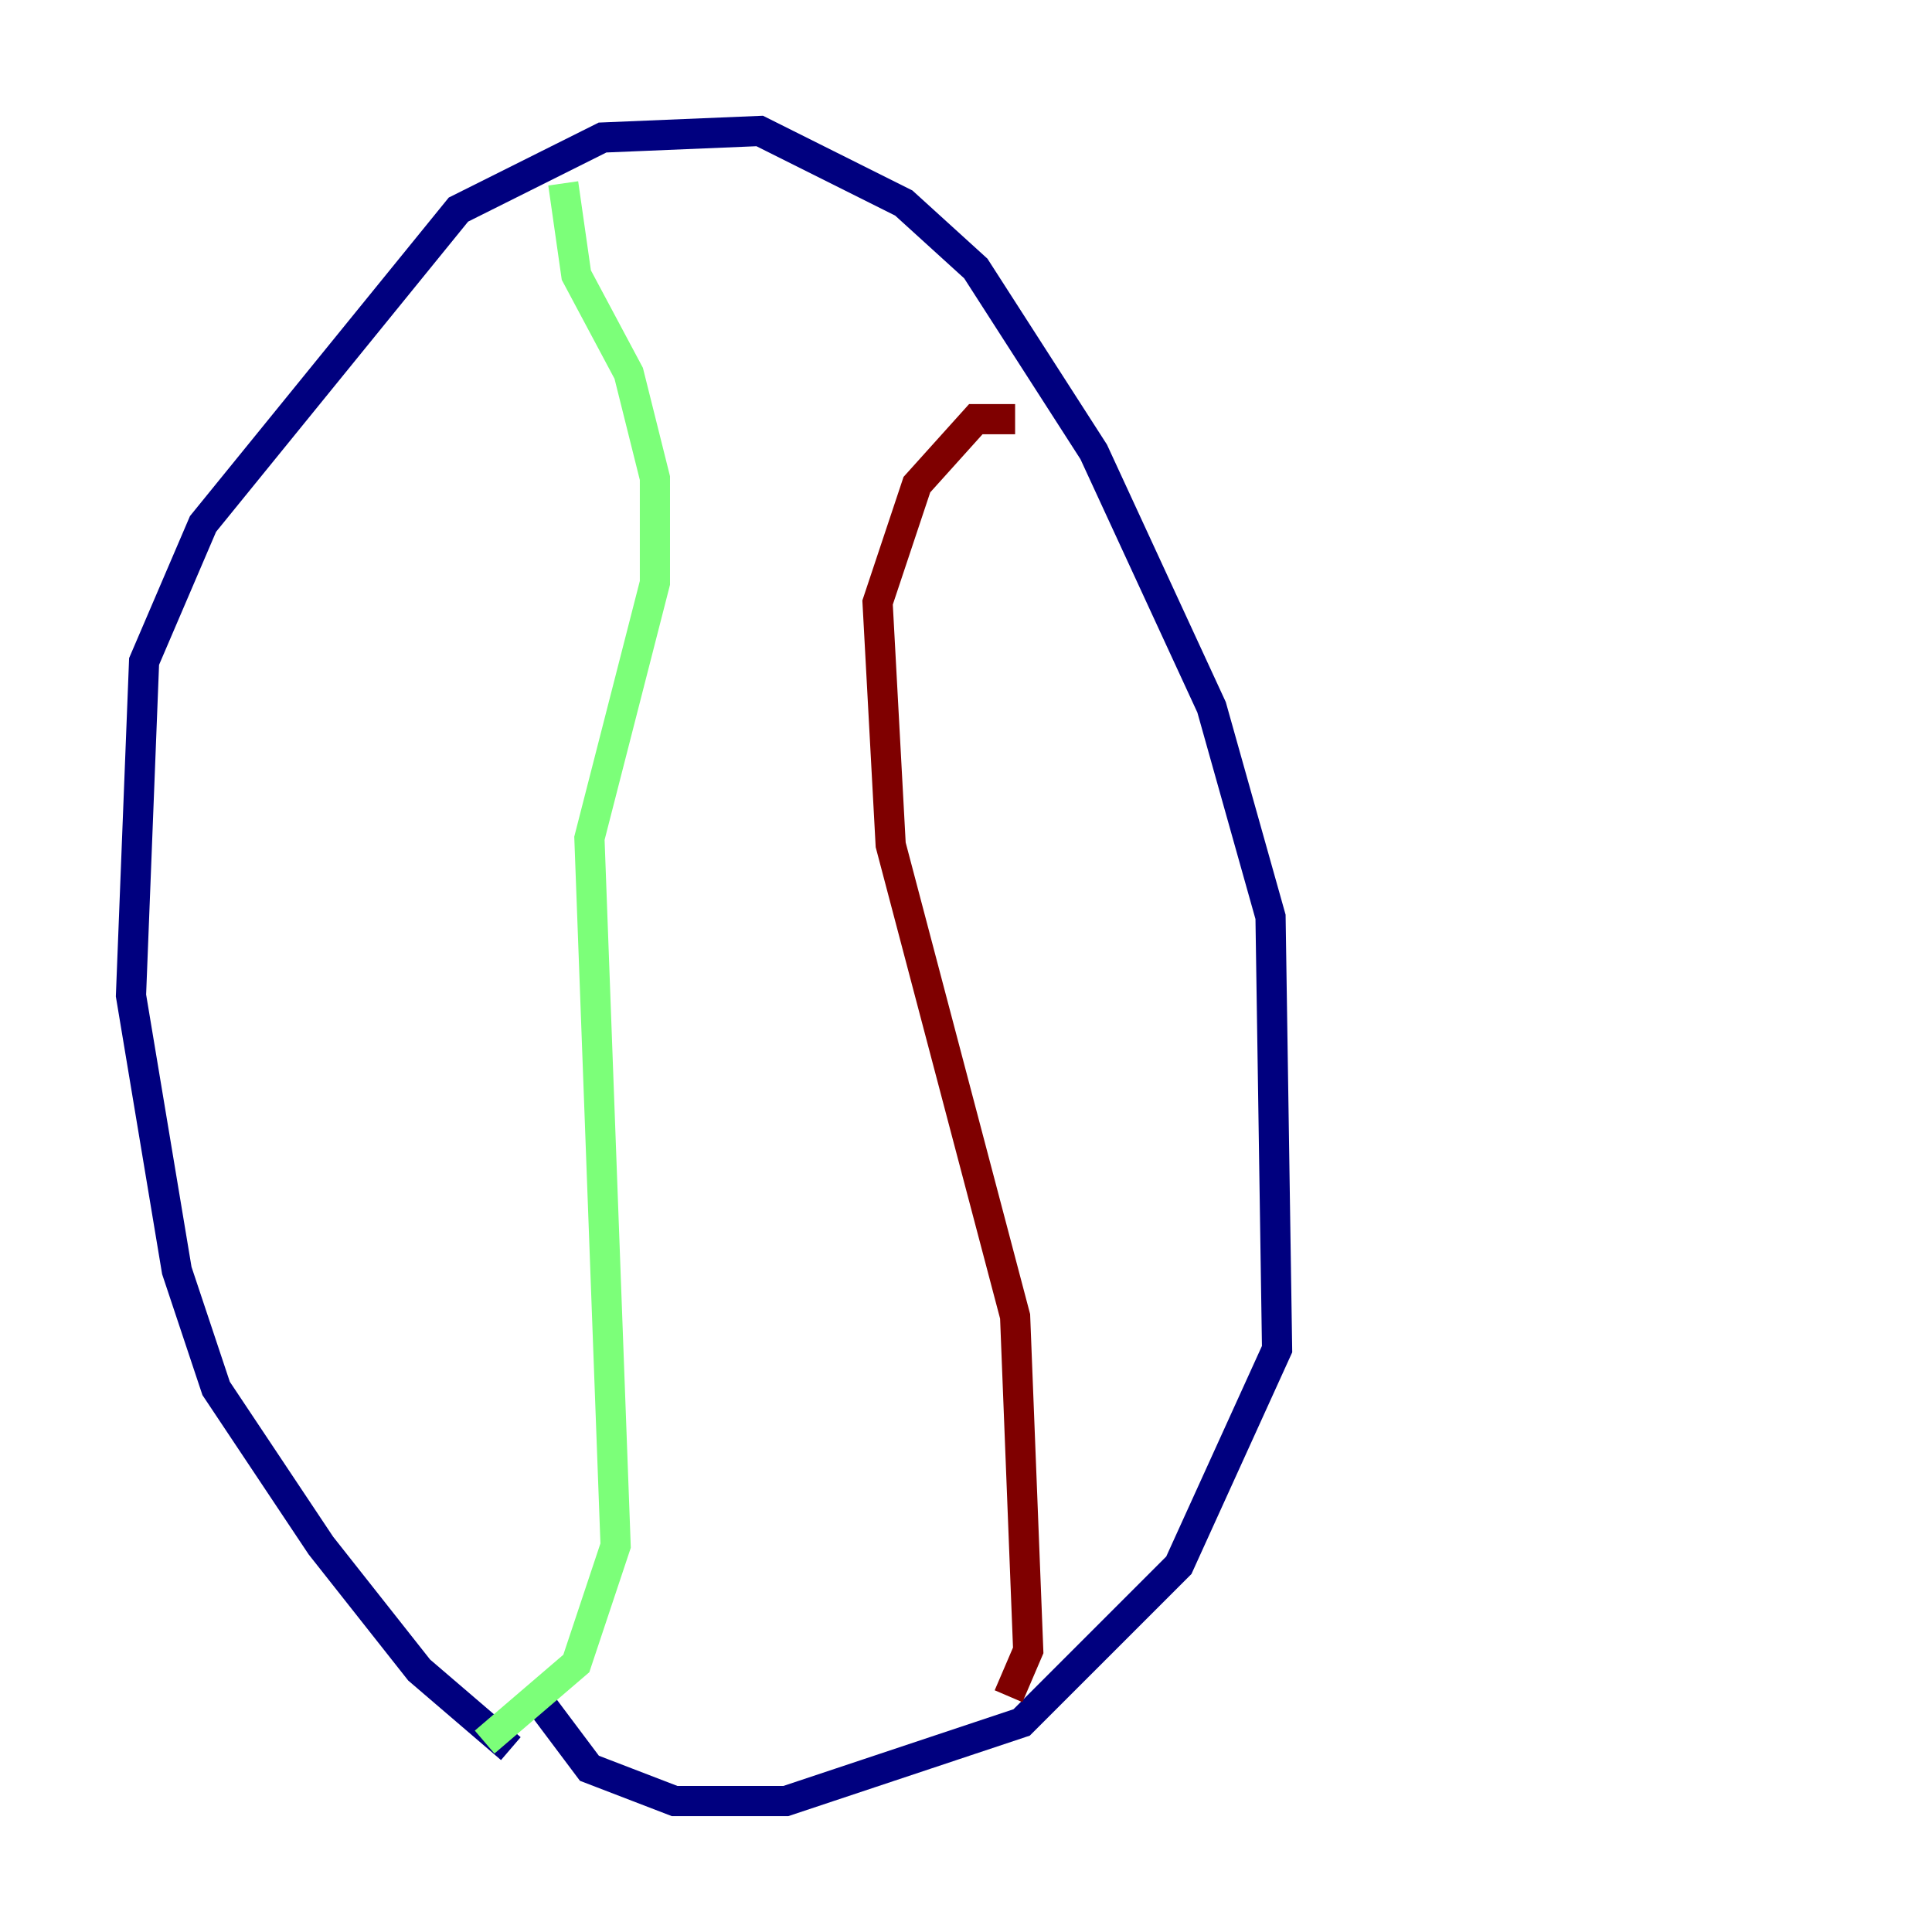 <?xml version="1.0" encoding="utf-8" ?>
<svg baseProfile="tiny" height="128" version="1.2" viewBox="0,0,128,128" width="128" xmlns="http://www.w3.org/2000/svg" xmlns:ev="http://www.w3.org/2001/xml-events" xmlns:xlink="http://www.w3.org/1999/xlink"><defs /><polyline fill="none" points="33.844,115.851 27.77,110.644 21.261,102.4 14.319,91.986 11.715,84.176 8.678,65.953 9.546,43.824 13.451,34.712 30.373,13.885 39.919,9.112 50.332,8.678 59.878,13.451 64.651,17.79 72.461,29.939 80.271,46.861 84.176,60.746 84.61,89.383 78.102,103.702 67.688,114.115 52.068,119.322 44.691,119.322 39.051,117.153 35.146,111.946" stroke="#00007f" stroke-width="2" /><polyline fill="none" points="37.315,12.149 38.183,18.224 41.654,24.732 43.39,31.675 43.39,38.617 39.051,55.539 40.786,102.4 38.183,110.21 32.108,115.417" stroke="#7cff79" stroke-width="2" /><polyline fill="none" points="67.254,27.77 64.651,27.77 60.746,32.108 58.142,39.919 59.01,55.973 67.254,87.214 68.122,109.342 66.82,112.38" stroke="#7f0000" stroke-width="2" /></svg>